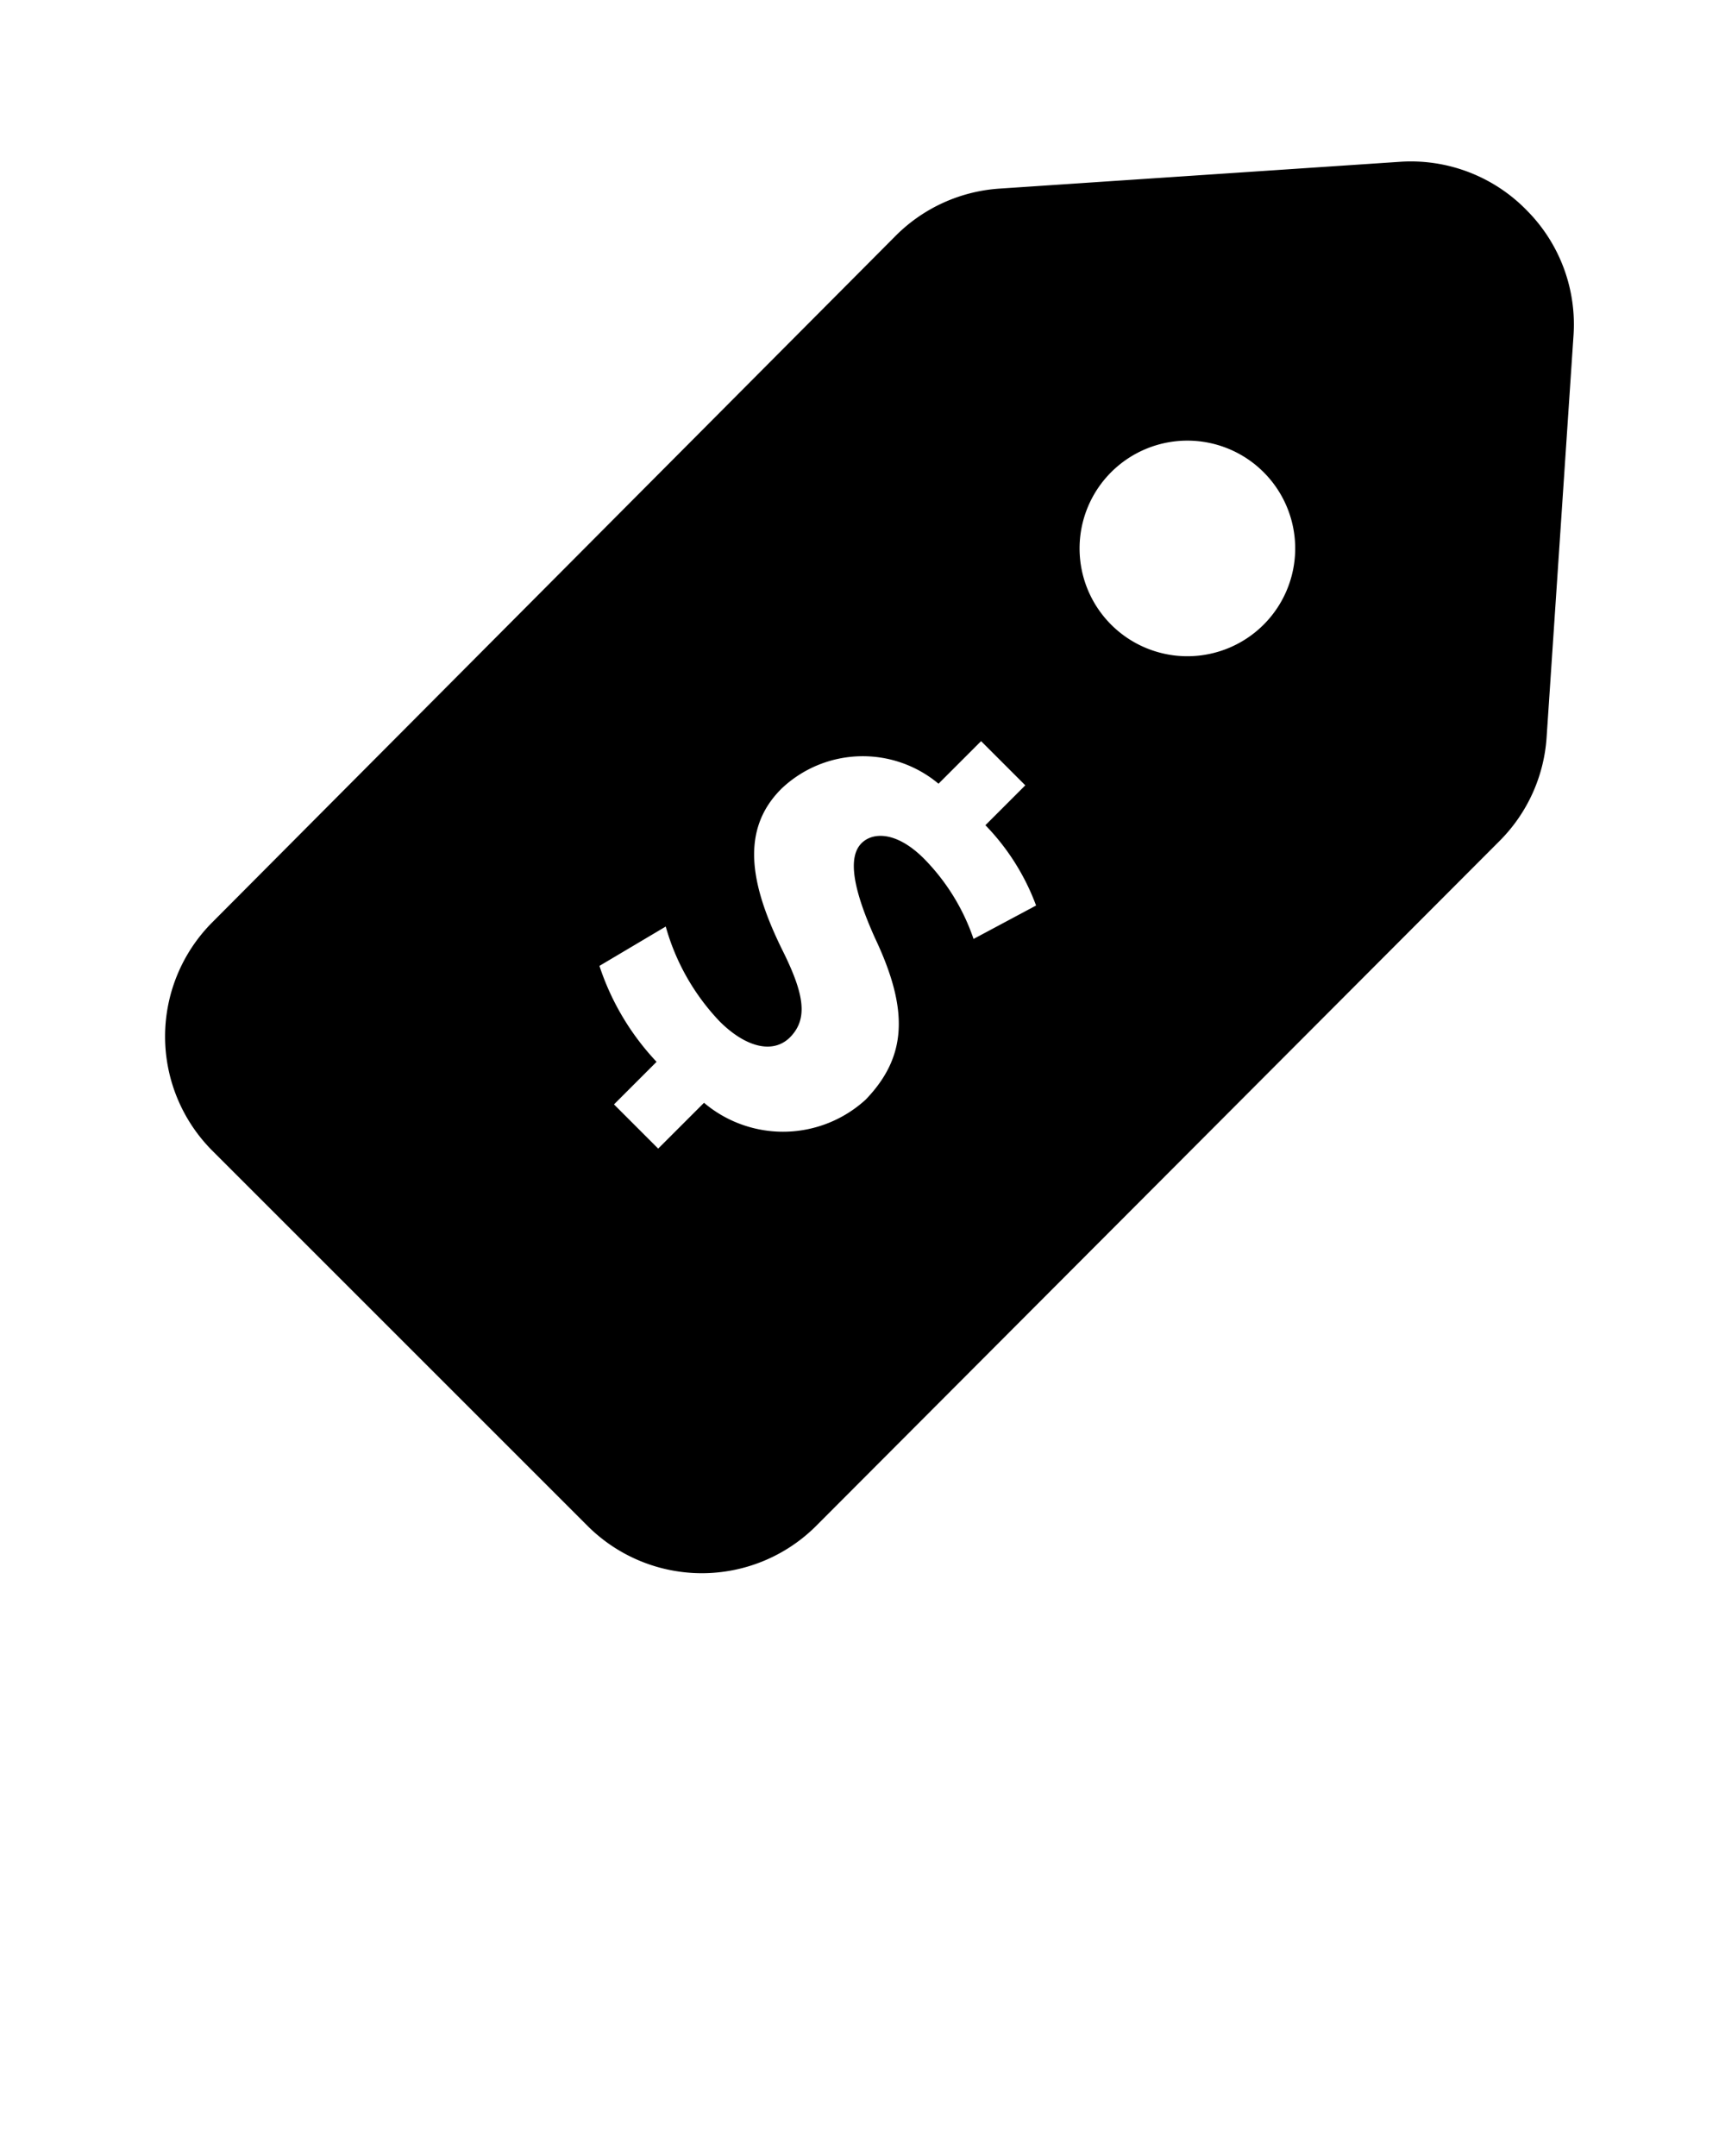 <svg xmlns="http://www.w3.org/2000/svg" viewBox="0 0 32 40" x="0px" y="0px"><title>Artboard 6</title><g data-name="Mail Box"><path d="M28.33,3.91A3,3,0,0,0,26,3l-7.47.5a3,3,0,0,0-1.9.86L3.92,17.13a3,3,0,0,0,0,4.2l7,7a3,3,0,0,0,4.2,0L27.83,15.59a3,3,0,0,0,.86-1.9l.5-7.47A3,3,0,0,0,28.33,3.91ZM18.06,17.42a3.92,3.92,0,0,0-.92-1.49c-.54-.54-1-.49-1.19-.25s-.16.74.28,1.72c.64,1.35.59,2.21-.17,3a2.27,2.27,0,0,1-3,.06l-.85.85-.82-.82.79-.79a4.76,4.76,0,0,1-1.06-1.78l1.23-.73a4.18,4.18,0,0,0,1,1.76c.48.48,1,.62,1.32.28s.25-.79-.16-1.61c-.59-1.2-.79-2.23,0-3a2.19,2.19,0,0,1,2.9-.08l.79-.79.82.82-.74.74a4.26,4.26,0,0,1,.94,1.49Zm5.4-5.85a2,2,0,1,1,0-2.79A2,2,0,0,1,23.46,11.57Z"/></g></svg>